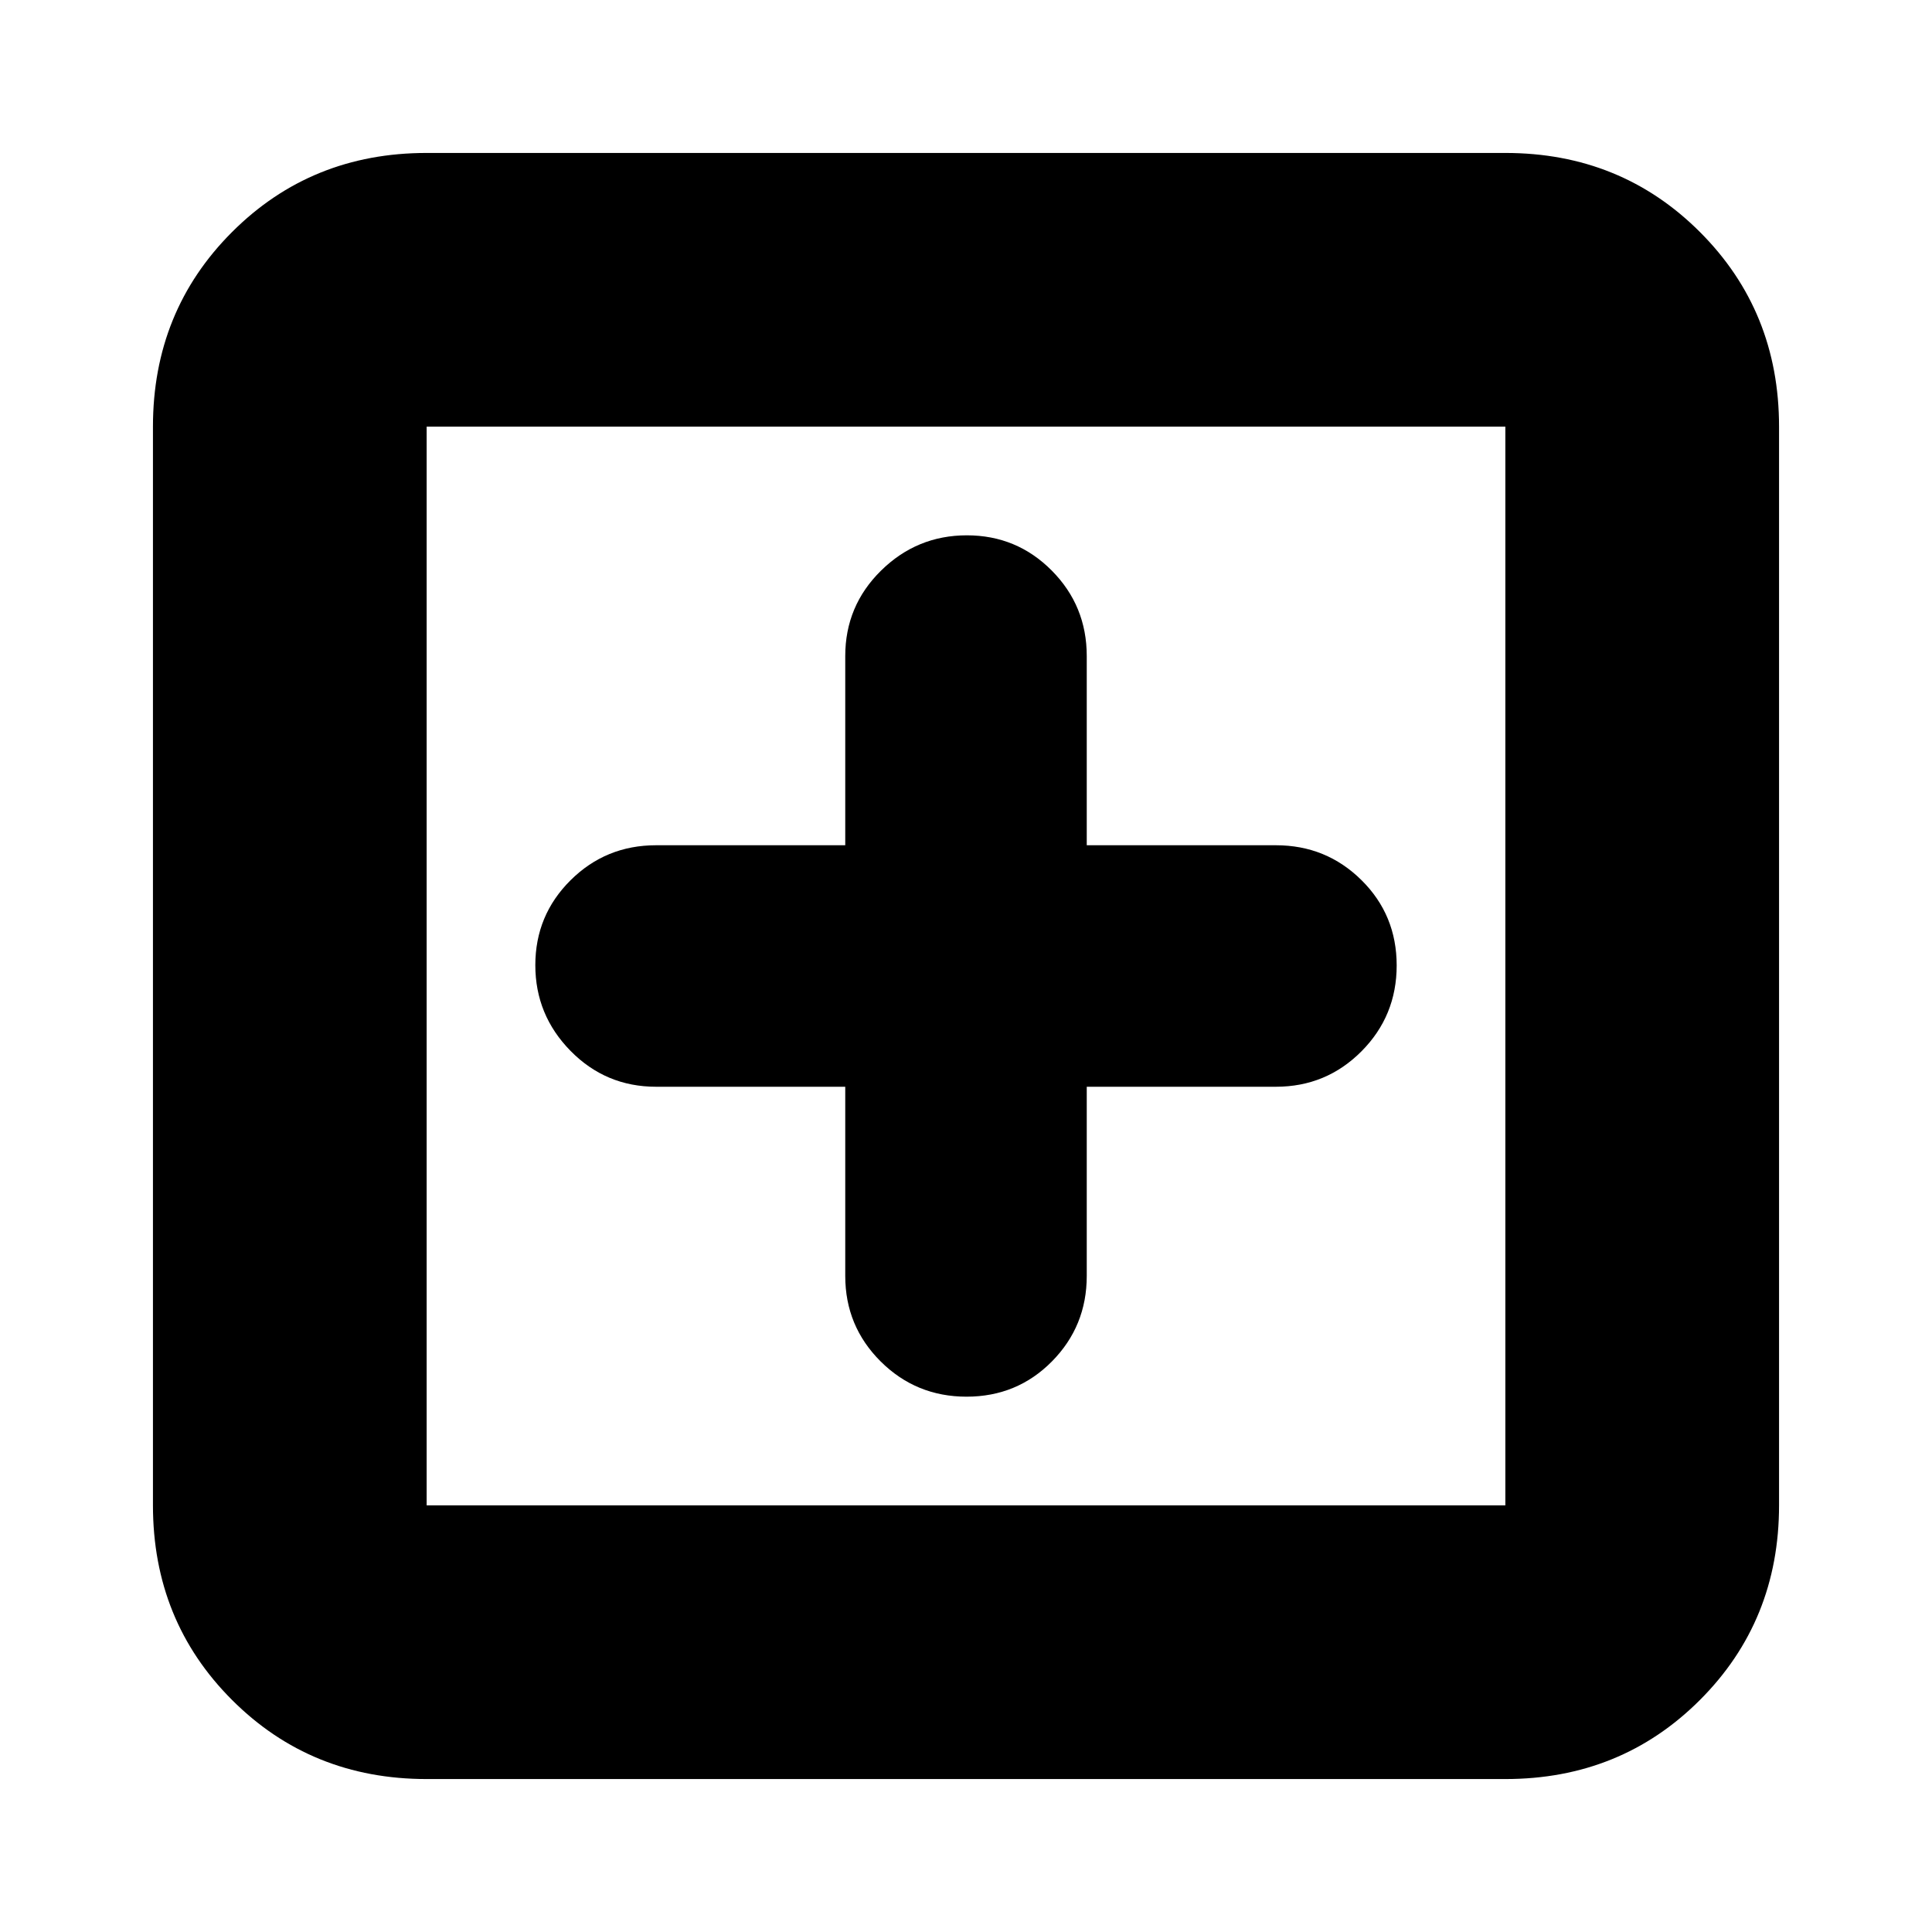 <svg xmlns="http://www.w3.org/2000/svg" height="24" viewBox="0 -960 960 960" width="24"><path d="M420-420v94q0 24.98 17.59 42.49Q455.19-266 480.28-266q25.1 0 42.41-17.51Q540-301.02 540-326v-94h94q24.97 0 42.49-17.59Q694-455.19 694-480.28q0-25.1-17.51-42.41Q658.97-540 634-540h-94v-94q0-24.97-17.39-42.49Q505.22-694 480.42-694q-24.79 0-42.61 17.51Q420-658.97 420-634v94h-94q-24.98 0-42.49 17.39T266-480.42q0 24.79 17.51 42.61Q301.02-420 326-420h94ZM212-76q-57.4 0-96.7-39.3Q76-154.6 76-212v-536q0-57.4 39.3-96.7Q154.6-884 212-884h536q57.4 0 96.7 39.3Q884-805.4 884-748v536q0 57.4-39.3 96.7Q805.4-76 748-76H212Zm0-136h536v-536H212v536Zm0-536v536-536Z"/></svg>